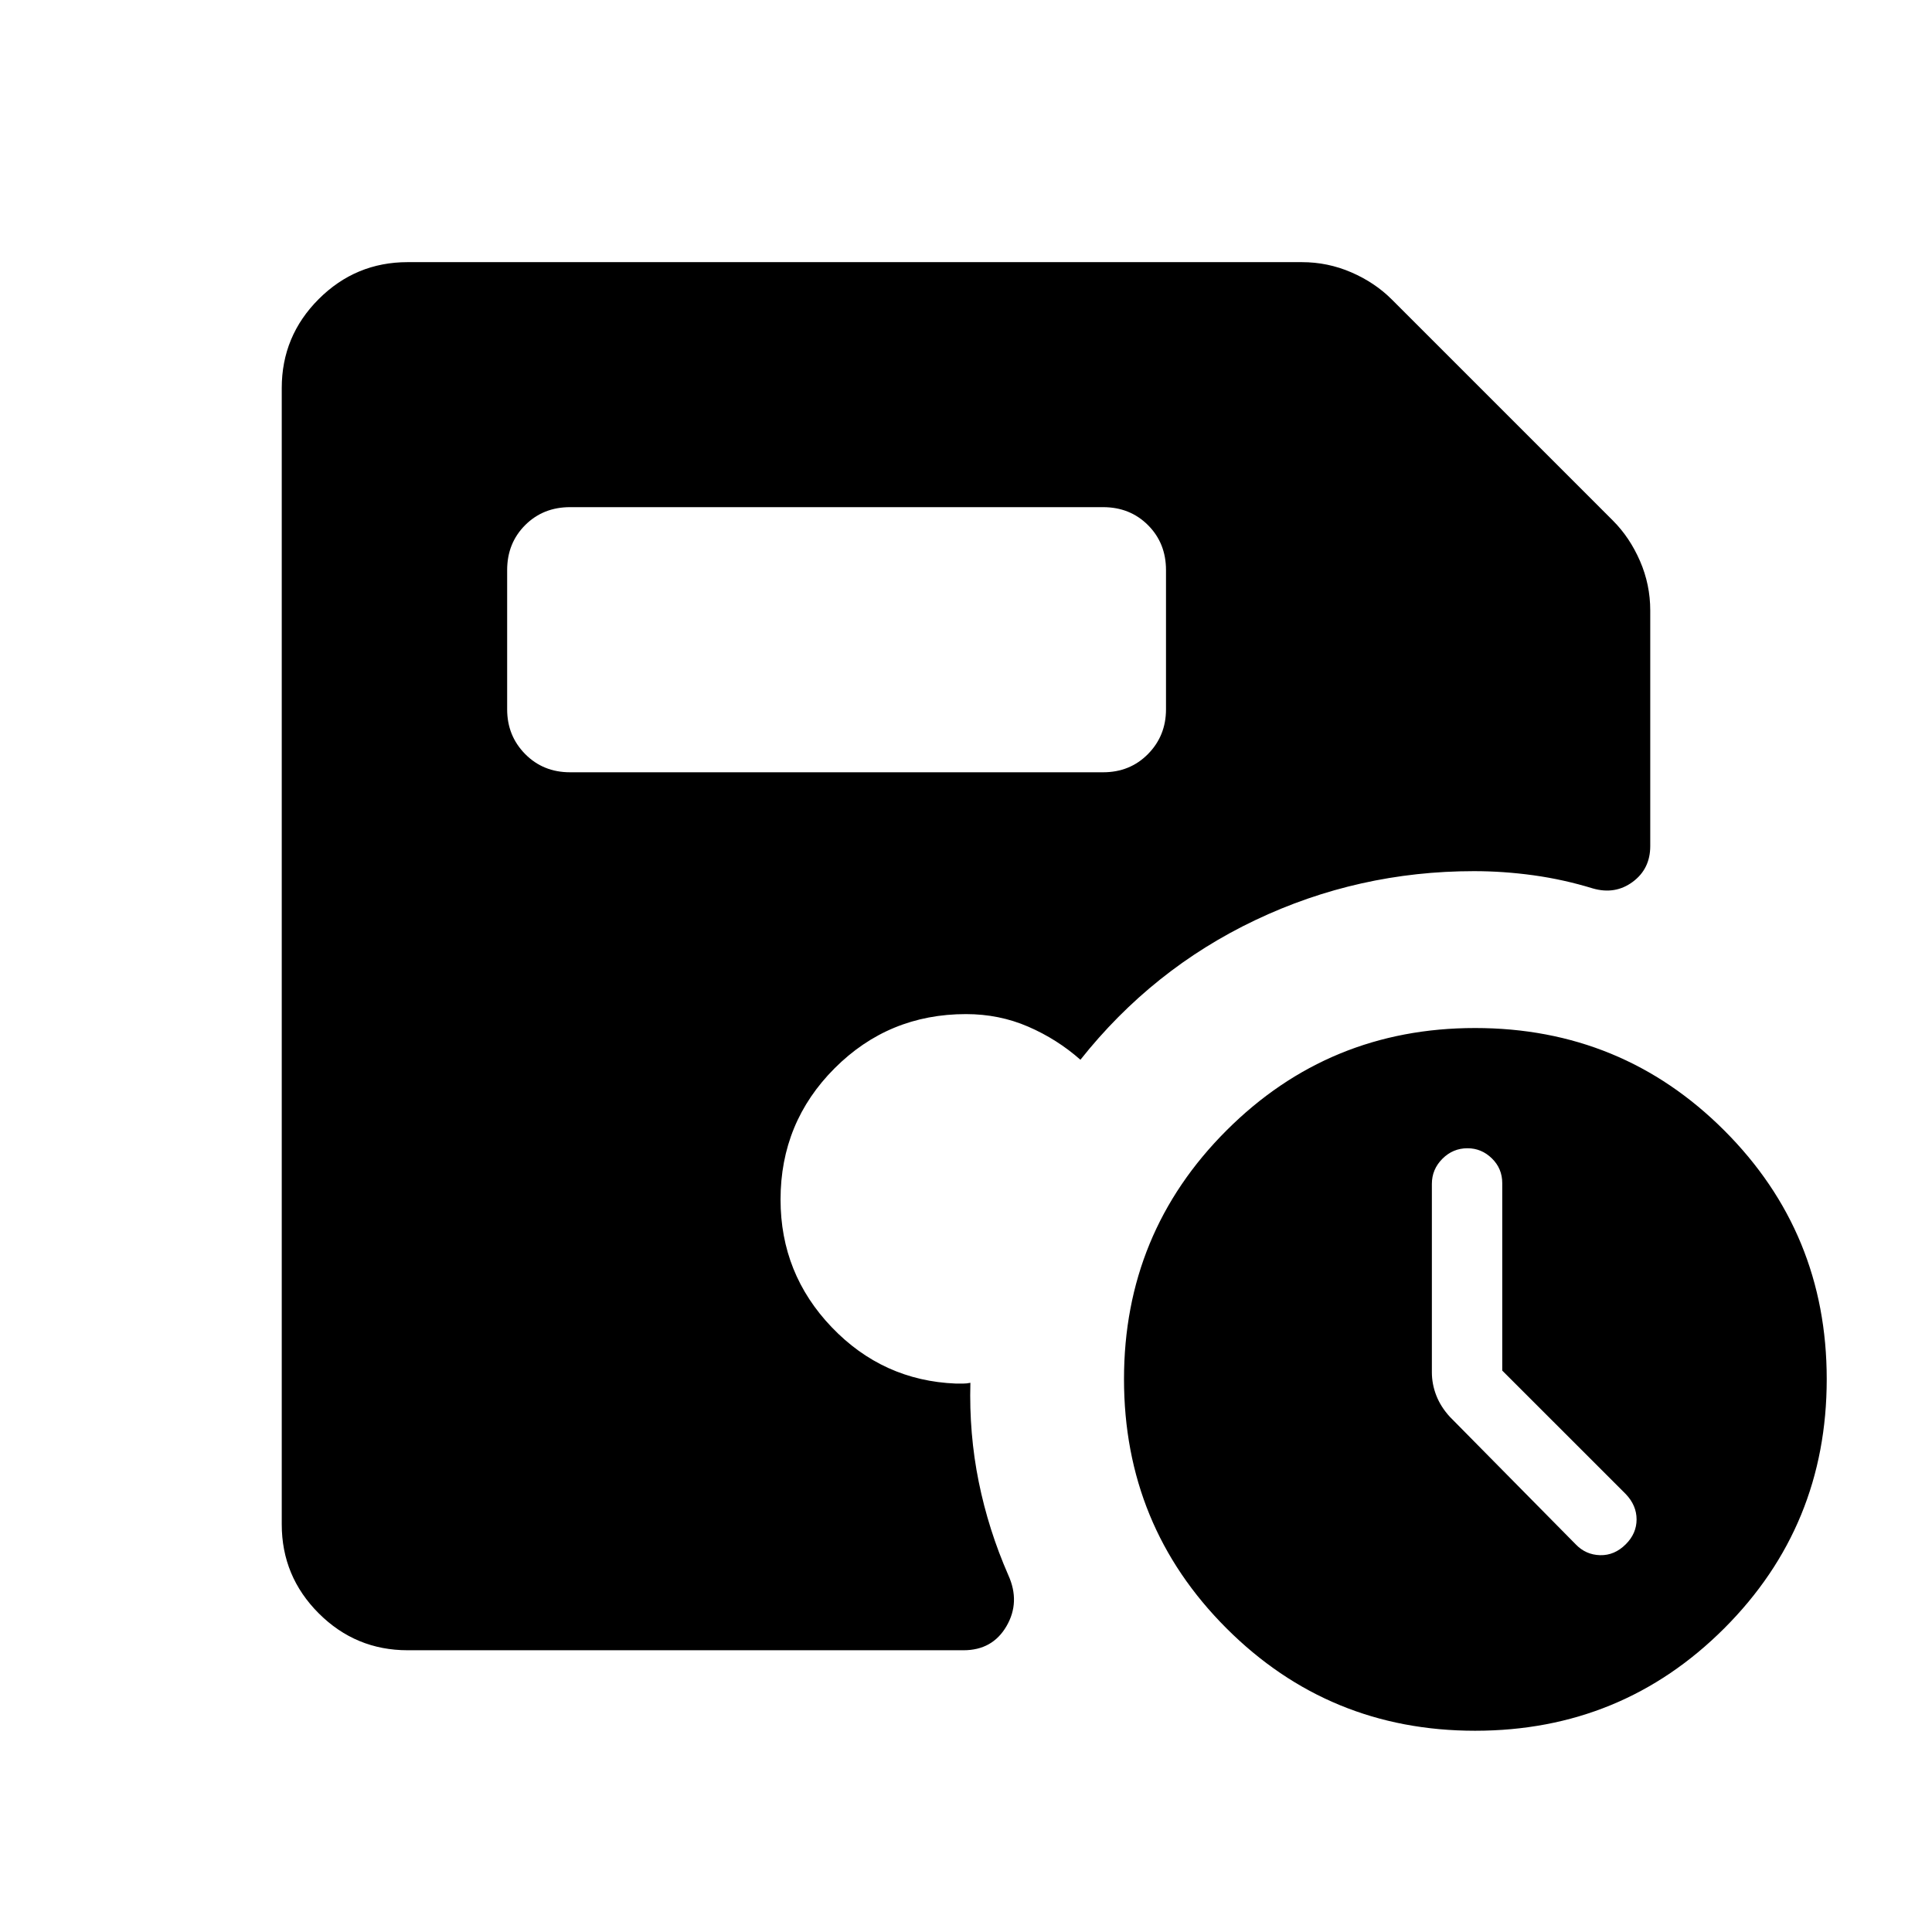 <svg xmlns="http://www.w3.org/2000/svg" viewBox="0 -960 960 960" width="32" height="32"><path d="M746.46-278.97v-93.13q0-7.28-5.16-12.31t-12.12-5.03q-7.23 0-12.46 5.23-5.23 5.24-5.23 12.47v93.64q0 5.86 2.2 11.52 2.21 5.66 6.75 10.61l62.48 63.3q4.98 5.23 12.14 5.43 7.17.19 12.79-5.43 5.36-5.36 5.36-12.33t-5.36-12.59l-61.39-61.38ZM283.28-576.26H548.1q13.4 0 22.34-9.07t8.94-22.21v-69.18q0-13.39-8.94-22.34Q561.5-708 548.1-708H283.28q-13.39 0-22.34 8.94-8.94 8.95-8.94 22.34v69.18q0 13.14 8.94 22.21 8.95 9.07 22.34 9.07ZM732.97-100q-72.64 0-123.55-50.91-50.91-50.9-50.91-123.81 0-72.65 50.91-123.55 50.91-50.91 123.55-50.91 72.91 0 123.82 50.91 50.9 50.9 50.9 123.55 0 72.91-50.9 123.81Q805.88-100 732.97-100Zm-530.4-40q-25.85 0-44.21-18.36T140-202.57v-564.61q0-25.84 18.36-44.2 18.36-18.36 44.21-18.36H646.9q12.86 0 24.57 5.07 11.71 5.08 20.07 13.44l109.95 109.95q8.35 8.36 13.43 20.07t5.08 24.57v117.03q0 11.35-8.71 17.8-8.7 6.45-19.8 3.27-14.62-4.48-29.54-6.54-14.92-2.05-29.52-2.05-57.48 0-108.65 24.32-51.16 24.32-86.93 69.4-11.57-10.23-25.97-16.46-14.39-6.23-30.88-6.23-38.38 0-65.26 26.89-26.89 26.89-26.89 65.26 0 36.87 25.43 63.44 25.44 26.56 61.75 28h3.57q1.76 0 3.58-.39-.69 25.33 4.14 49.19t14.71 46.4q6.05 13.39-.92 25.35Q493.15-140 478.77-140h-276.2Z"/></svg>